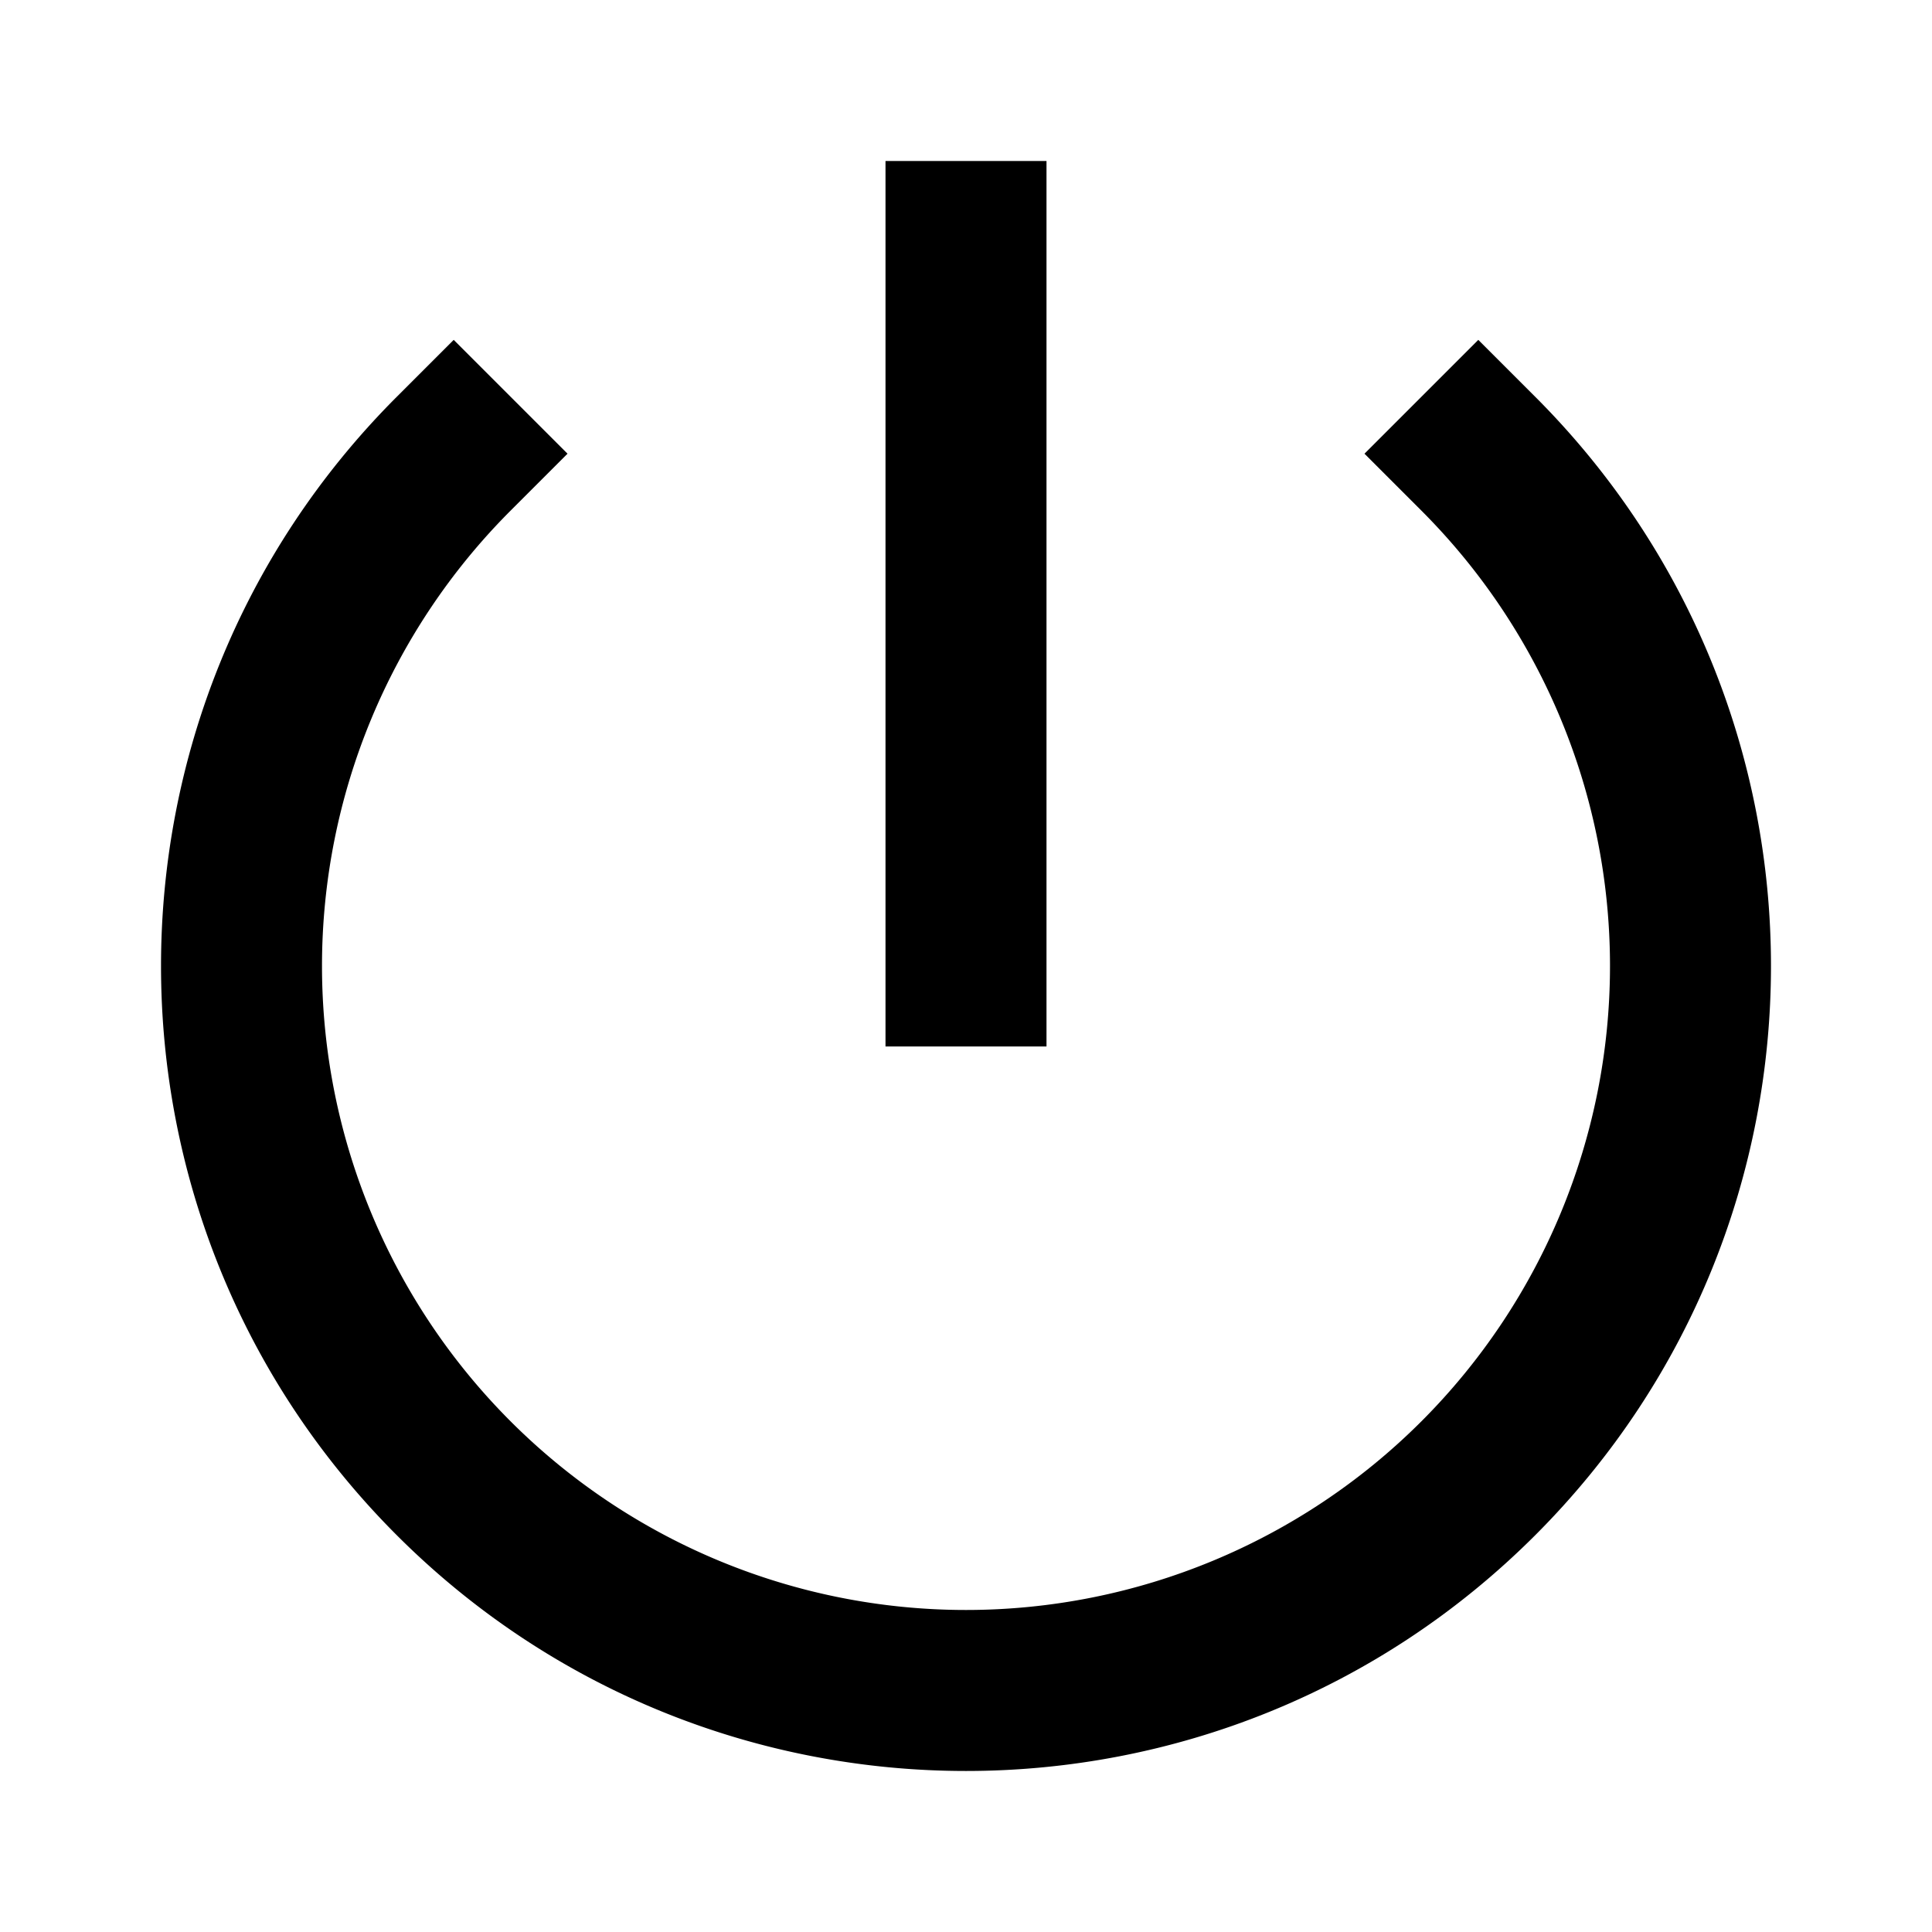 <svg viewBox="0 0 24 24" fill="none" xmlns="http://www.w3.org/2000/svg"><path fill-rule="evenodd" clip-rule="evenodd" d="M13 2v11h-2V2h2zM7.05 5.636l-.707.707a8 8 0 1 0 11.314 0l-.707-.707 1.414-1.414.707.707c3.905 3.905 3.905 10.237 0 14.142-3.905 3.905-10.237 3.905-14.142 0-3.905-3.905-3.905-10.237 0-14.142l.707-.707L7.05 5.636z" fill="currentColor"/></svg>